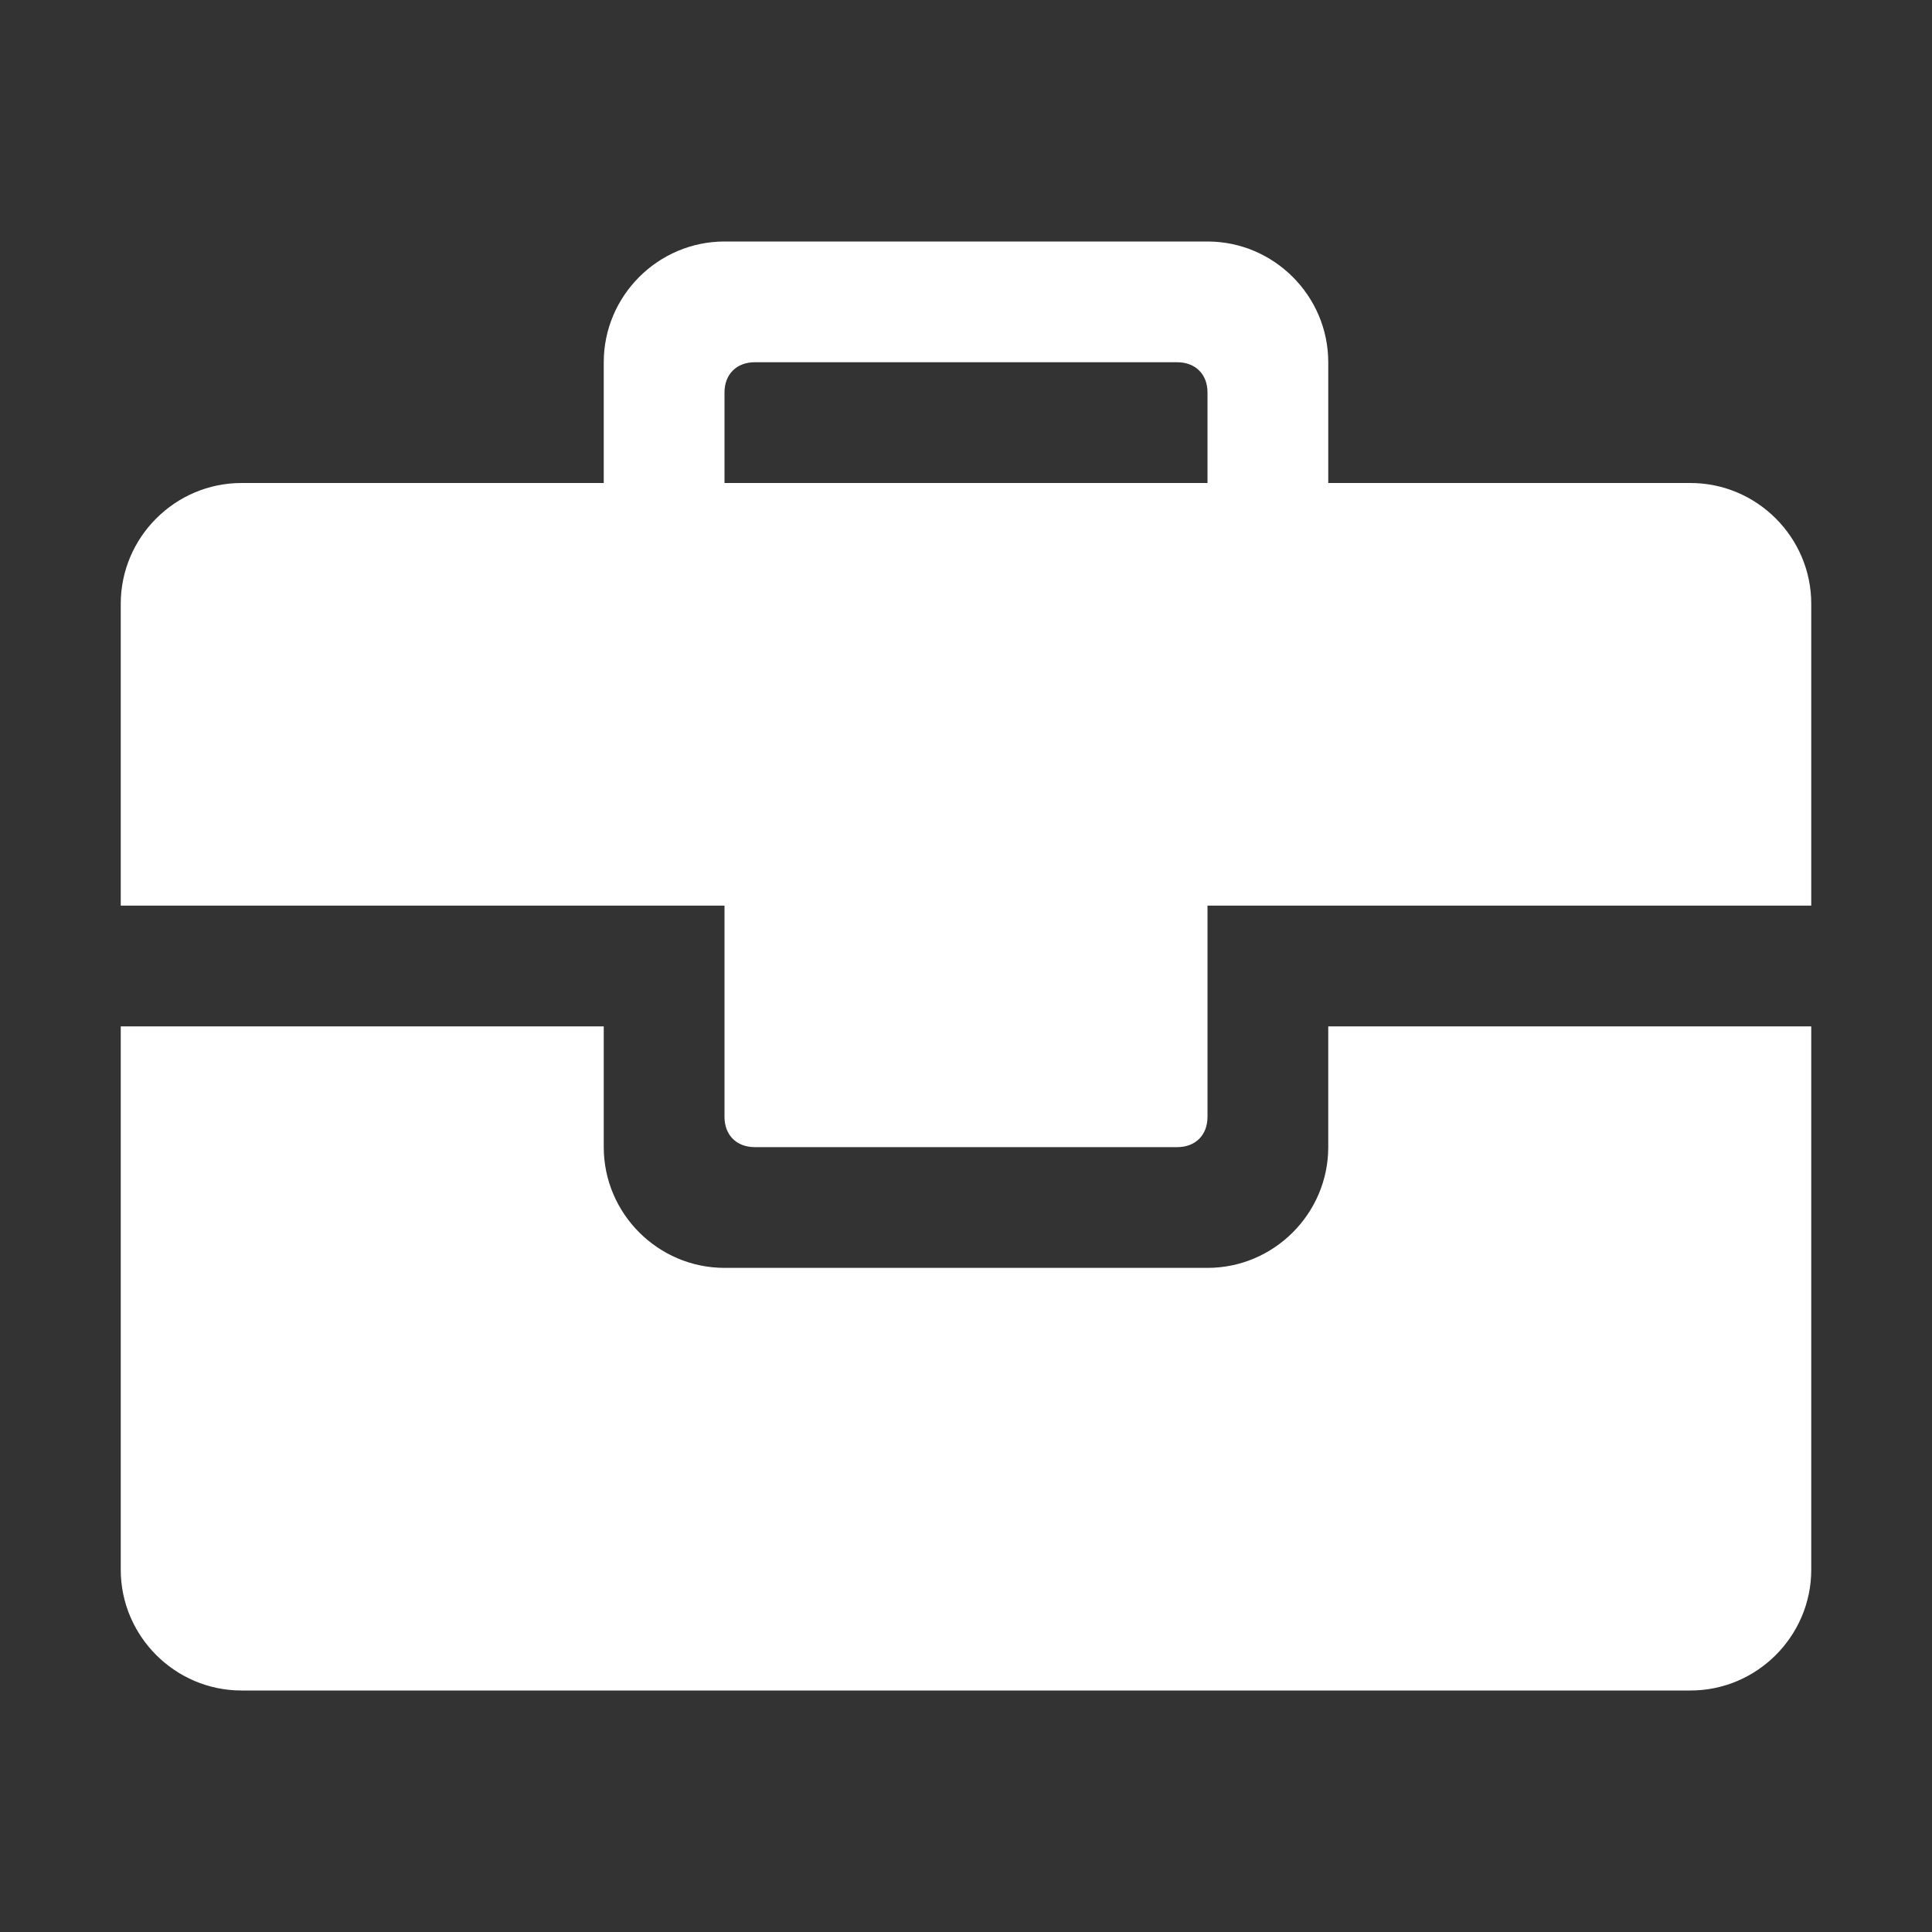 <?xml version="1.0" encoding="utf-8"?>
<!-- Generator: Adobe Illustrator 22.0.0, SVG Export Plug-In . SVG Version: 6.00 Build 0)  -->
<svg version="1.1" id="图层_1" xmlns="http://www.w3.org/2000/svg" xmlns:xlink="http://www.w3.org/1999/xlink" x="0px" y="0px"
	 viewBox="0 0 64 64" style="enable-background:new 0 0 64 64;" xml:space="preserve">
<rect x="0" y="0" width="64" height="64" fill="#333333" stroke="none"/>
<style type="text/css">
	.st0{fill:#FFFFFF;}
</style>
<g>
	<path class="st0" d="M44,38c0,2.2-1.8,4-4,4H24c-2.2,0-4-1.8-4-4v-4H4v18c0,2.2,1.8,4,4,4h48c2.2,0,4-1.8,4-4V34H44V38z"/>
	<path class="st0" d="M56,16H44v-4c0-2.2-1.8-4-4-4H24c-2.2,0-4,1.8-4,4v4H8c-2.2,0-4,1.8-4,4v10h20v4v3c0,0.6,0.4,1,1,1h14
		c0.6,0,1-0.4,1-1v-3v-4h20V20C60,17.8,58.2,16,56,16z M24,16v-3c0-0.6,0.4-1,1-1h14c0.6,0,1,0.4,1,1v3H24z"/>
</g>
</svg>
